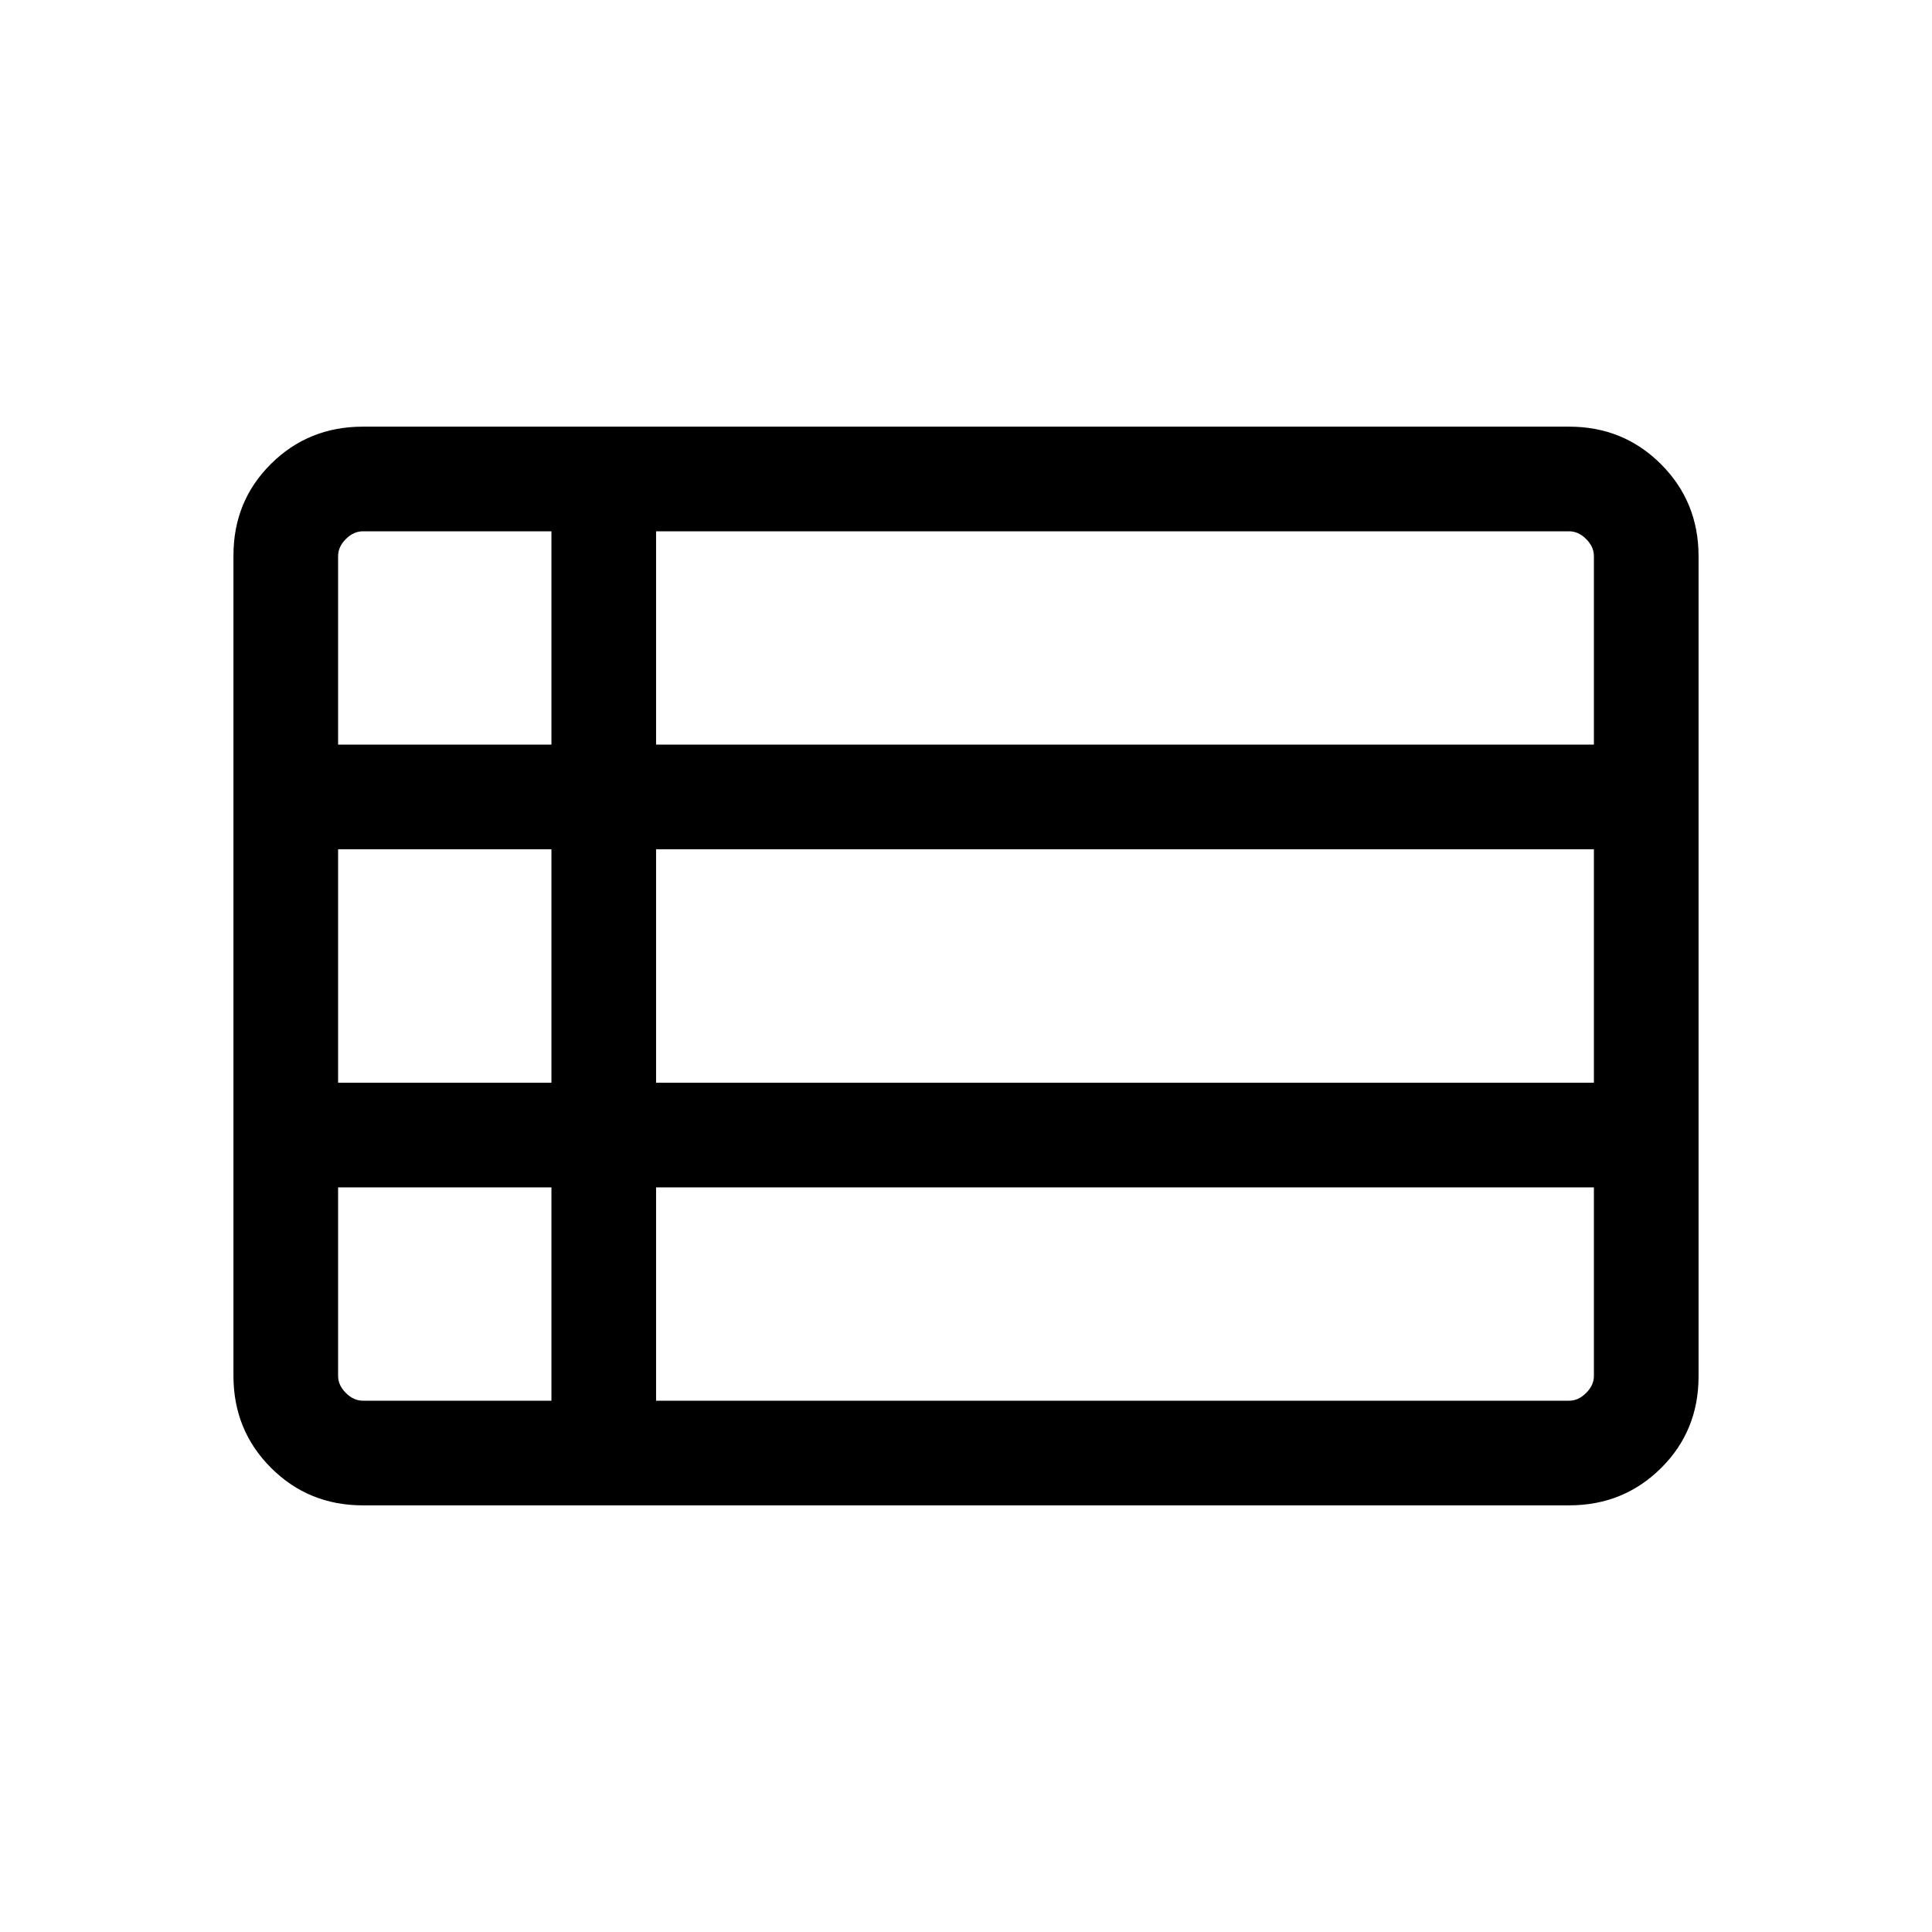<svg xmlns="http://www.w3.org/2000/svg" height="20" viewBox="0 -960 960 960" width="20"><path d="M326-264h453.69q4.62 0 8.46-3.85 3.85-3.84 3.85-8.46V-370H326v106ZM168-590h106v-106h-93.69q-4.62 0-8.46 3.85-3.85 3.84-3.85 8.46V-590Zm0 168h106v-116H168v116Zm12.31 158H274v-106H168v93.69q0 4.62 3.85 8.46 3.84 3.85 8.46 3.85ZM326-422h466v-116H326v116Zm0-168h466v-93.69q0-4.62-3.85-8.46-3.84-3.85-8.46-3.85H326v106ZM180.31-212q-27.01 0-45.66-18.66Q116-249.32 116-276.35v-407.62q0-27.03 18.65-45.53t45.66-18.5h599.38q27.01 0 45.66 18.66Q844-710.68 844-683.65v407.62q0 27.03-18.65 45.53T779.69-212H180.31Z"/></svg>